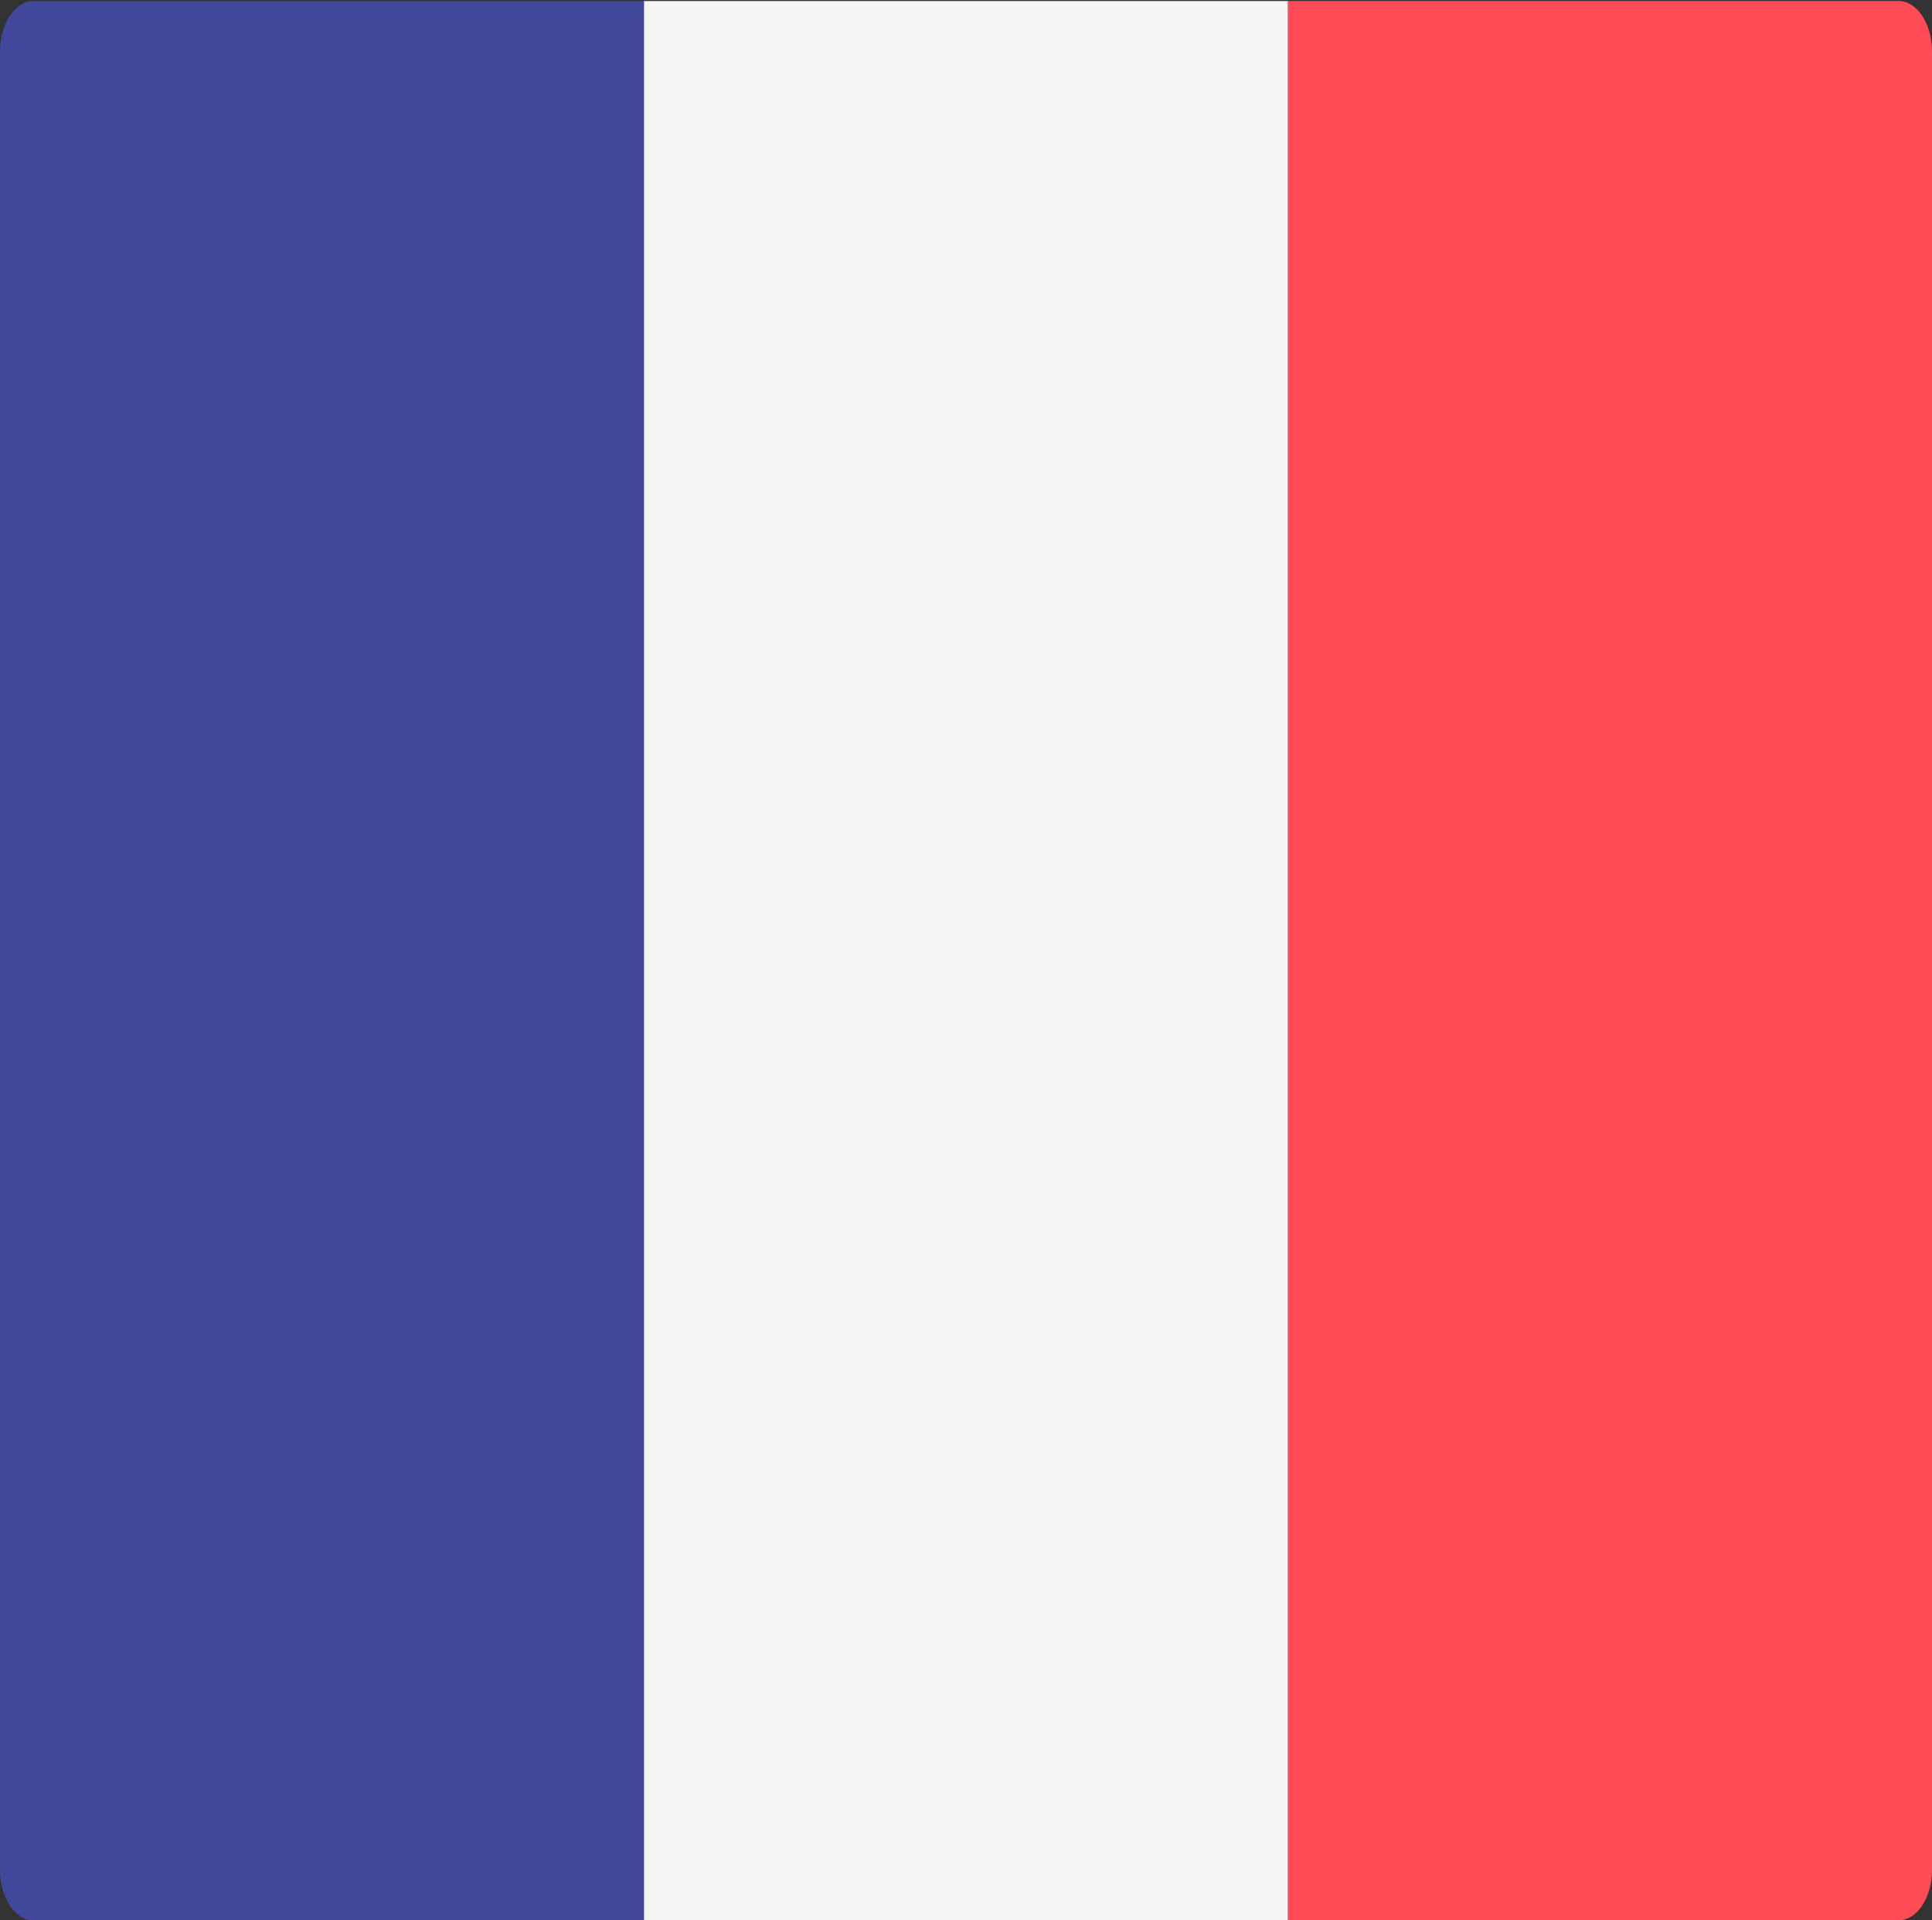 <svg width="512" height="509" viewBox="0 0 512 509" fill="none" xmlns="http://www.w3.org/2000/svg">
<rect x="0" y="0" width="512" height="509" fill="#333333" stroke="none"/>
<g clip-path="url(#clip0_3_919)">
<path d="M170.667 509H8.828C6.487 509 4.241 507.589 2.586 505.078C0.93 502.568 0 499.163 0 495.612L0 13.663C0 10.112 0.93 6.707 2.586 4.197C4.241 1.686 6.487 0.275 8.828 0.275H170.667V509Z" fill="#41479B"/>
<path d="M170.67 0.276H341.34V509H170.67V0.276Z" fill="#F5F5F5"/>
<path d="M503.172 509H341.333V0.276H503.172C505.513 0.277 507.759 1.687 509.414 4.198C511.07 6.709 512 10.114 512 13.665V495.613C512 499.164 511.07 502.569 509.414 505.079C507.758 507.59 505.513 509 503.172 509Z" fill="#FF4B55"/>
</g>
<defs>
<clipPath id="clip0_3_919">
<rect width="512" height="509" fill="white"/>
</clipPath>
</defs>
</svg>
